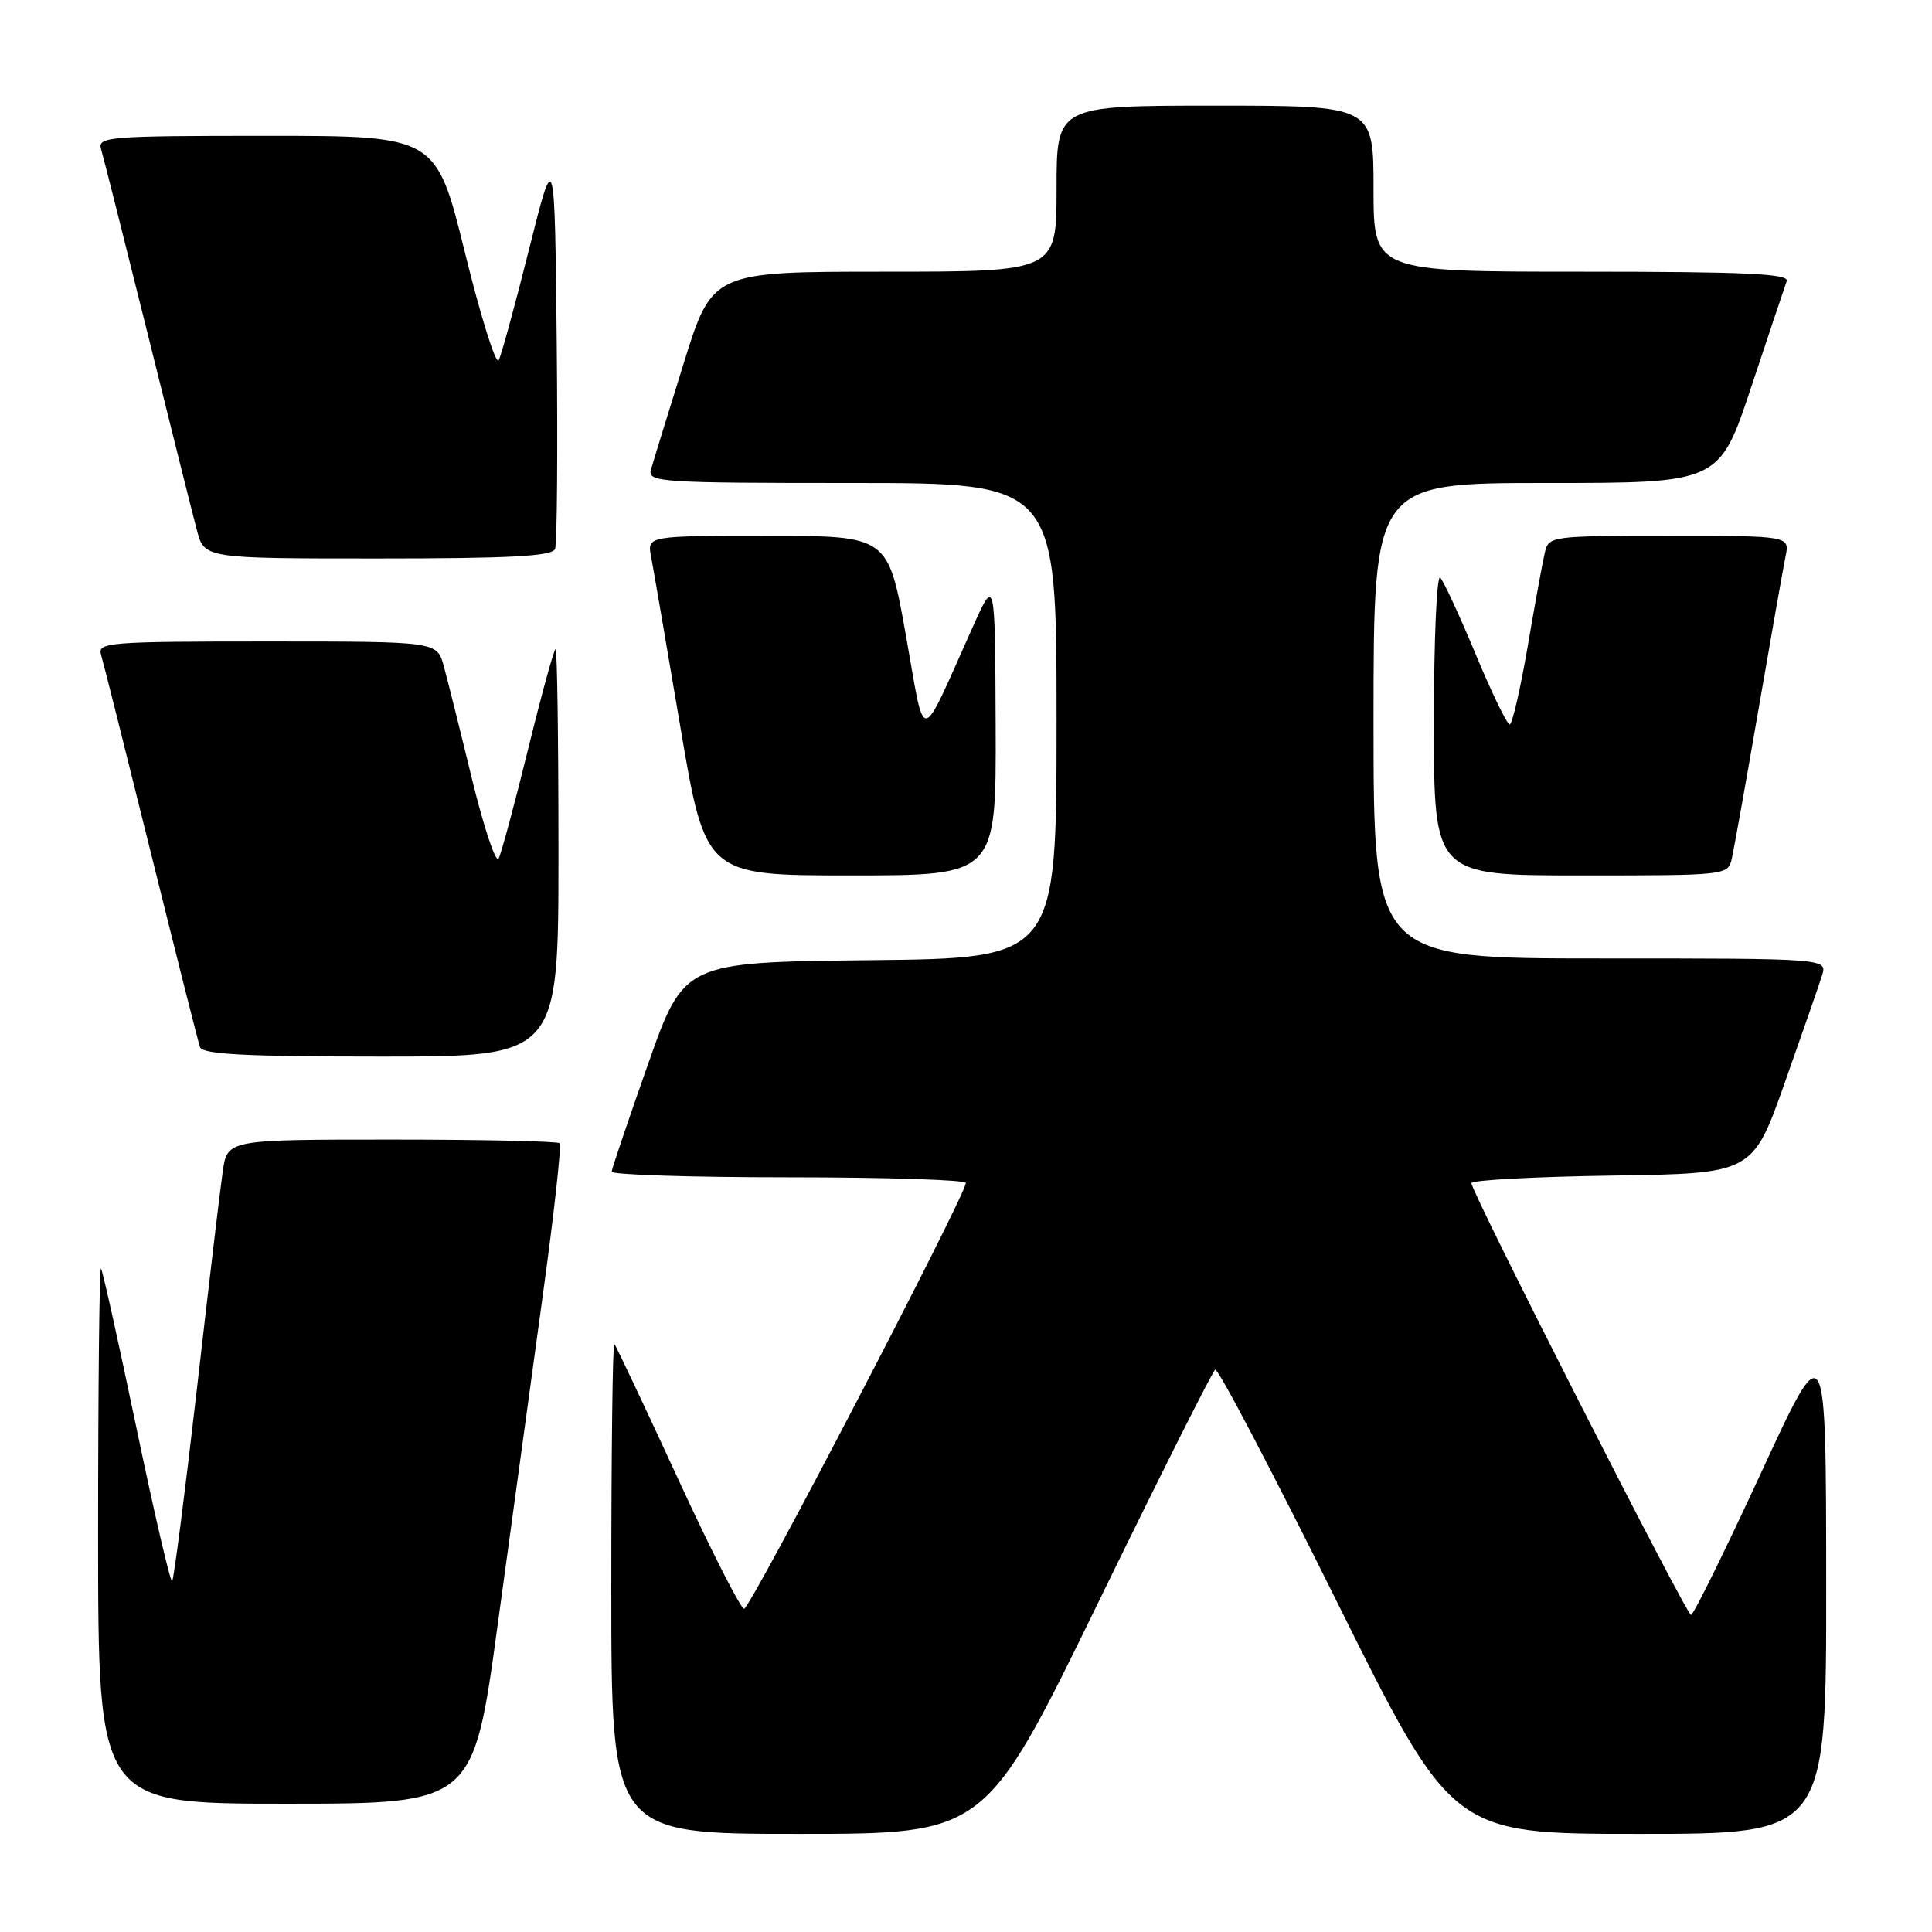 <?xml version="1.0" encoding="UTF-8" standalone="no"?>
<!DOCTYPE svg PUBLIC "-//W3C//DTD SVG 1.1//EN" "http://www.w3.org/Graphics/SVG/1.1/DTD/svg11.dtd" >
<svg xmlns="http://www.w3.org/2000/svg" xmlns:xlink="http://www.w3.org/1999/xlink" version="1.1" viewBox="0 0 256 256">
 <g >
 <path fill="currentColor"
d=" M 145.47 212.45 C 153.66 195.64 160.66 181.71 161.02 181.49 C 161.39 181.26 168.60 195.01 177.05 212.04 C 192.42 243.00 192.42 243.00 217.21 243.00 C 242.00 243.00 242.00 243.00 241.98 209.75 C 241.96 176.50 241.96 176.50 233.31 195.25 C 228.54 205.56 224.39 213.99 224.07 213.98 C 223.43 213.95 194.93 157.92 194.97 156.77 C 194.99 156.37 203.38 155.92 213.62 155.77 C 232.23 155.50 232.23 155.50 236.48 143.50 C 238.81 136.90 241.04 130.49 241.43 129.25 C 242.13 127.00 242.13 127.00 212.07 127.00 C 182.00 127.00 182.00 127.00 182.00 95.50 C 182.00 64.00 182.00 64.00 204.92 64.00 C 227.83 64.00 227.83 64.00 232.06 51.25 C 234.39 44.24 236.50 37.94 236.75 37.25 C 237.11 36.27 231.27 36.00 209.61 36.00 C 182.00 36.00 182.00 36.00 182.00 25.00 C 182.00 14.00 182.00 14.00 161.00 14.00 C 140.00 14.00 140.00 14.00 140.00 25.00 C 140.00 36.00 140.00 36.00 117.19 36.00 C 94.37 36.00 94.37 36.00 90.56 48.25 C 88.46 54.99 86.52 61.29 86.25 62.25 C 85.80 63.89 87.54 64.00 112.88 64.00 C 140.00 64.00 140.00 64.00 140.00 95.48 C 140.00 126.97 140.00 126.97 115.31 127.23 C 90.63 127.50 90.63 127.50 85.87 141.00 C 83.25 148.43 81.08 154.84 81.05 155.25 C 81.02 155.66 91.57 156.00 104.50 156.00 C 117.43 156.00 127.99 156.34 127.98 156.75 C 127.94 158.40 99.39 213.23 98.60 213.17 C 98.13 213.14 94.16 205.33 89.78 195.81 C 85.39 186.29 81.62 178.31 81.40 178.08 C 81.18 177.85 81.00 192.37 81.00 210.33 C 81.00 243.00 81.00 243.00 105.79 243.00 C 130.57 243.00 130.57 243.00 145.47 212.45 Z  M 65.95 215.25 C 67.73 202.19 70.42 182.60 71.91 171.73 C 73.41 160.86 74.42 151.75 74.15 151.48 C 73.88 151.22 63.87 151.00 51.89 151.00 C 30.12 151.00 30.12 151.00 29.51 155.25 C 29.17 157.59 27.62 170.66 26.06 184.31 C 24.49 197.95 23.03 209.30 22.81 209.52 C 22.59 209.74 20.46 200.61 18.08 189.21 C 15.70 177.82 13.59 168.31 13.38 168.08 C 13.17 167.85 13.00 183.72 13.00 203.33 C 13.00 239.00 13.00 239.00 37.85 239.00 C 62.71 239.00 62.71 239.00 65.95 215.25 Z  M 74.00 113.00 C 74.00 98.15 73.83 86.00 73.62 86.00 C 73.41 86.00 71.77 91.96 69.98 99.25 C 68.19 106.54 66.43 113.06 66.07 113.76 C 65.71 114.45 64.13 109.72 62.55 103.26 C 60.98 96.79 59.29 90.04 58.80 88.25 C 57.91 85.00 57.91 85.00 35.39 85.00 C 14.40 85.00 12.90 85.12 13.39 86.75 C 13.68 87.71 16.65 99.53 19.99 113.00 C 23.33 126.47 26.26 138.06 26.50 138.75 C 26.83 139.70 32.54 140.00 50.47 140.00 C 74.00 140.00 74.00 140.00 74.00 113.00 Z  M 131.93 96.25 C 131.85 76.50 131.85 76.50 128.93 83.00 C 121.69 99.11 122.68 98.99 120.03 84.15 C 117.68 71.00 117.68 71.00 101.71 71.00 C 85.75 71.00 85.75 71.00 86.27 73.75 C 86.56 75.26 88.30 85.39 90.14 96.25 C 93.48 116.00 93.48 116.00 112.74 116.00 C 132.00 116.00 132.00 116.00 131.93 96.25 Z  M 229.48 113.75 C 229.76 112.51 231.35 103.62 233.01 94.00 C 234.67 84.38 236.28 75.26 236.59 73.75 C 237.16 71.00 237.16 71.00 221.19 71.00 C 205.45 71.00 205.21 71.03 204.69 73.25 C 204.40 74.49 203.37 80.11 202.41 85.75 C 201.44 91.39 200.37 96.00 200.04 96.00 C 199.70 96.00 197.68 91.84 195.56 86.75 C 193.44 81.66 191.32 77.07 190.85 76.55 C 190.38 76.02 190.00 84.60 190.00 95.80 C 190.00 116.00 190.00 116.00 209.48 116.00 C 228.86 116.00 228.96 115.99 229.48 113.75 Z  M 73.55 72.73 C 73.82 72.04 73.91 59.77 73.77 45.48 C 73.50 19.50 73.50 19.50 70.11 33.00 C 68.25 40.42 66.43 47.06 66.08 47.74 C 65.72 48.42 63.71 42.01 61.61 33.49 C 57.79 18.00 57.79 18.00 35.33 18.00 C 14.40 18.00 12.90 18.12 13.39 19.75 C 13.68 20.71 16.43 31.62 19.51 44.00 C 22.58 56.38 25.54 68.19 26.09 70.25 C 27.08 74.00 27.08 74.00 50.07 74.00 C 67.70 74.00 73.18 73.70 73.55 72.73 Z "/>
</g>
</svg>